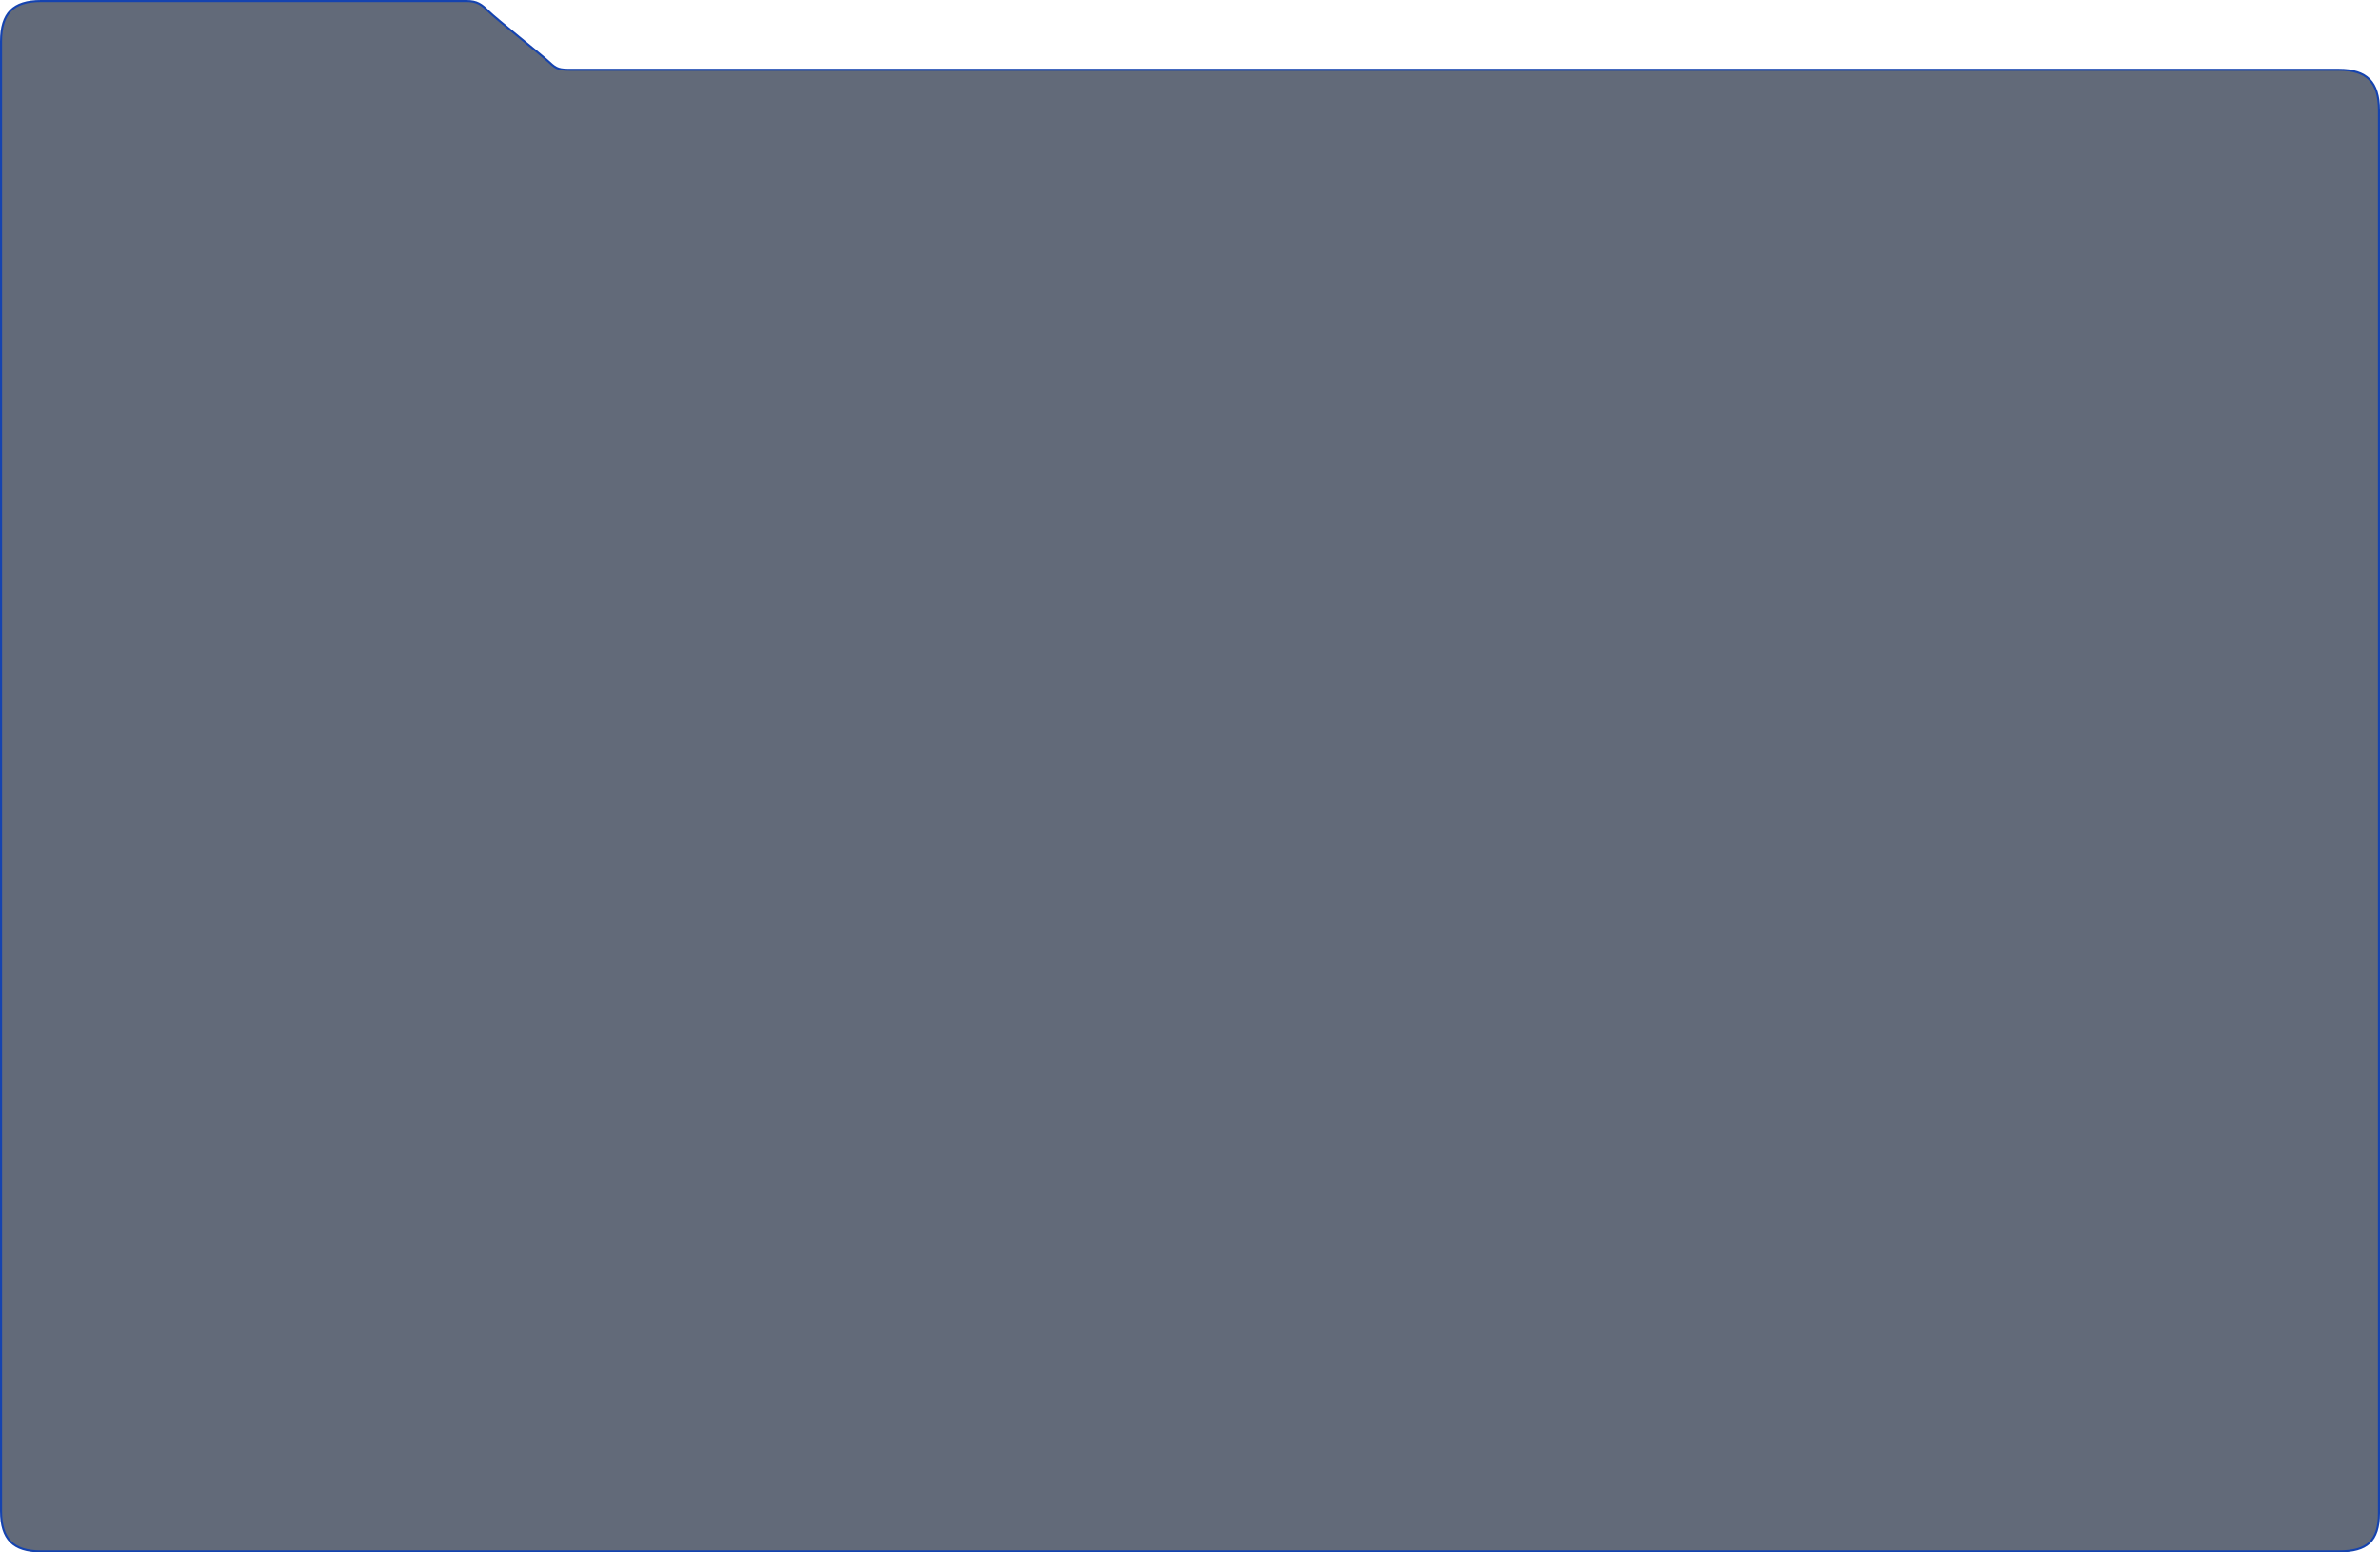 <svg xmlns="http://www.w3.org/2000/svg" width="1150" height="750" viewBox="0 0 1150 750">
  <g id="패스_2347" data-name="패스 2347" fill="rgba(17,30,52,0.66)">
    <path d="M 1130.2 749.5 L 934.905 749.5 L 19.8 749.5 C 13.028 749.5 8.225 747.98 5.118 744.852 C 2.011 741.723 0.5 736.887 0.5 730.067 L 0.5 19.933 C 0.5 13.113 2.011 8.277 5.118 5.148 C 8.225 2.02 13.028 0.5 19.8 0.5 L 225.457 0.5 C 227.858 0.5 229.745 0.893 231.394 1.737 C 233.013 2.566 234.395 3.802 235.972 5.403 C 237.789 7.248 245.508 13.577 252.974 19.697 C 258.721 24.409 264.149 28.859 265.587 30.218 C 267.203 31.744 268.374 32.666 269.937 33.169 C 271.397 33.639 273.092 33.722 276.114 33.722 L 1130.2 33.722 C 1136.972 33.722 1141.775 35.242 1144.881 38.37 C 1147.989 41.498 1149.5 46.334 1149.5 53.154 L 1149.5 731.074 C 1149.5 734.505 1149.126 737.325 1148.357 739.694 C 1147.595 742.038 1146.463 743.885 1144.896 745.341 C 1143.347 746.78 1141.398 747.814 1138.938 748.5 C 1136.527 749.173 1133.668 749.5 1130.2 749.5 Z" stroke="none"/>
    <path d="M 19.8 1 C 13.168 1 8.481 2.472 5.473 5.5 C 2.463 8.531 1 13.252 1 19.933 L 1 730.067 C 1 736.748 2.463 741.469 5.473 744.499 C 8.481 747.528 13.168 749 19.8 749 L 934.905 749 L 1130.2 749 C 1133.622 749 1136.437 748.679 1138.803 748.019 C 1141.185 747.354 1143.066 746.358 1144.556 744.975 C 1146.059 743.578 1147.147 741.8 1147.881 739.539 C 1148.634 737.221 1149 734.452 1149 731.074 L 1149 53.154 C 1149 46.473 1147.537 41.752 1144.527 38.722 C 1141.519 35.694 1136.832 34.222 1130.2 34.222 L 276.114 34.222 C 270.247 34.222 268.788 33.93 265.243 30.581 C 263.818 29.234 258.397 24.79 252.658 20.085 C 245.182 13.956 237.451 7.618 235.615 5.753 C 234.073 4.187 232.726 2.98 231.166 2.182 C 229.568 1.365 227.808 1 225.457 1 L 19.8 1 M 19.8 -6.103515625e-05 C 19.8 -6.103515625e-05 220.273 -6.103515625e-05 225.457 -6.103515625e-05 C 230.642 -6.103515625e-05 233.088 1.761 236.328 5.052 C 239.568 8.342 262.669 26.773 265.93 29.854 C 269.191 32.935 270.368 33.222 276.114 33.222 C 281.86 33.222 1130.2 33.222 1130.2 33.222 C 1143.897 33.222 1150 39.366 1150 53.154 L 1150 731.074 C 1150 744.862 1143.897 750 1130.2 750 L 934.905 750 L 19.8 750 C 6.103 750 0 743.856 0 730.067 L 0 19.933 C 0 6.144 6.103 -6.103515625e-05 19.8 -6.103515625e-05 Z" stroke="none" fill="#1543af"/>
  </g>
</svg>
